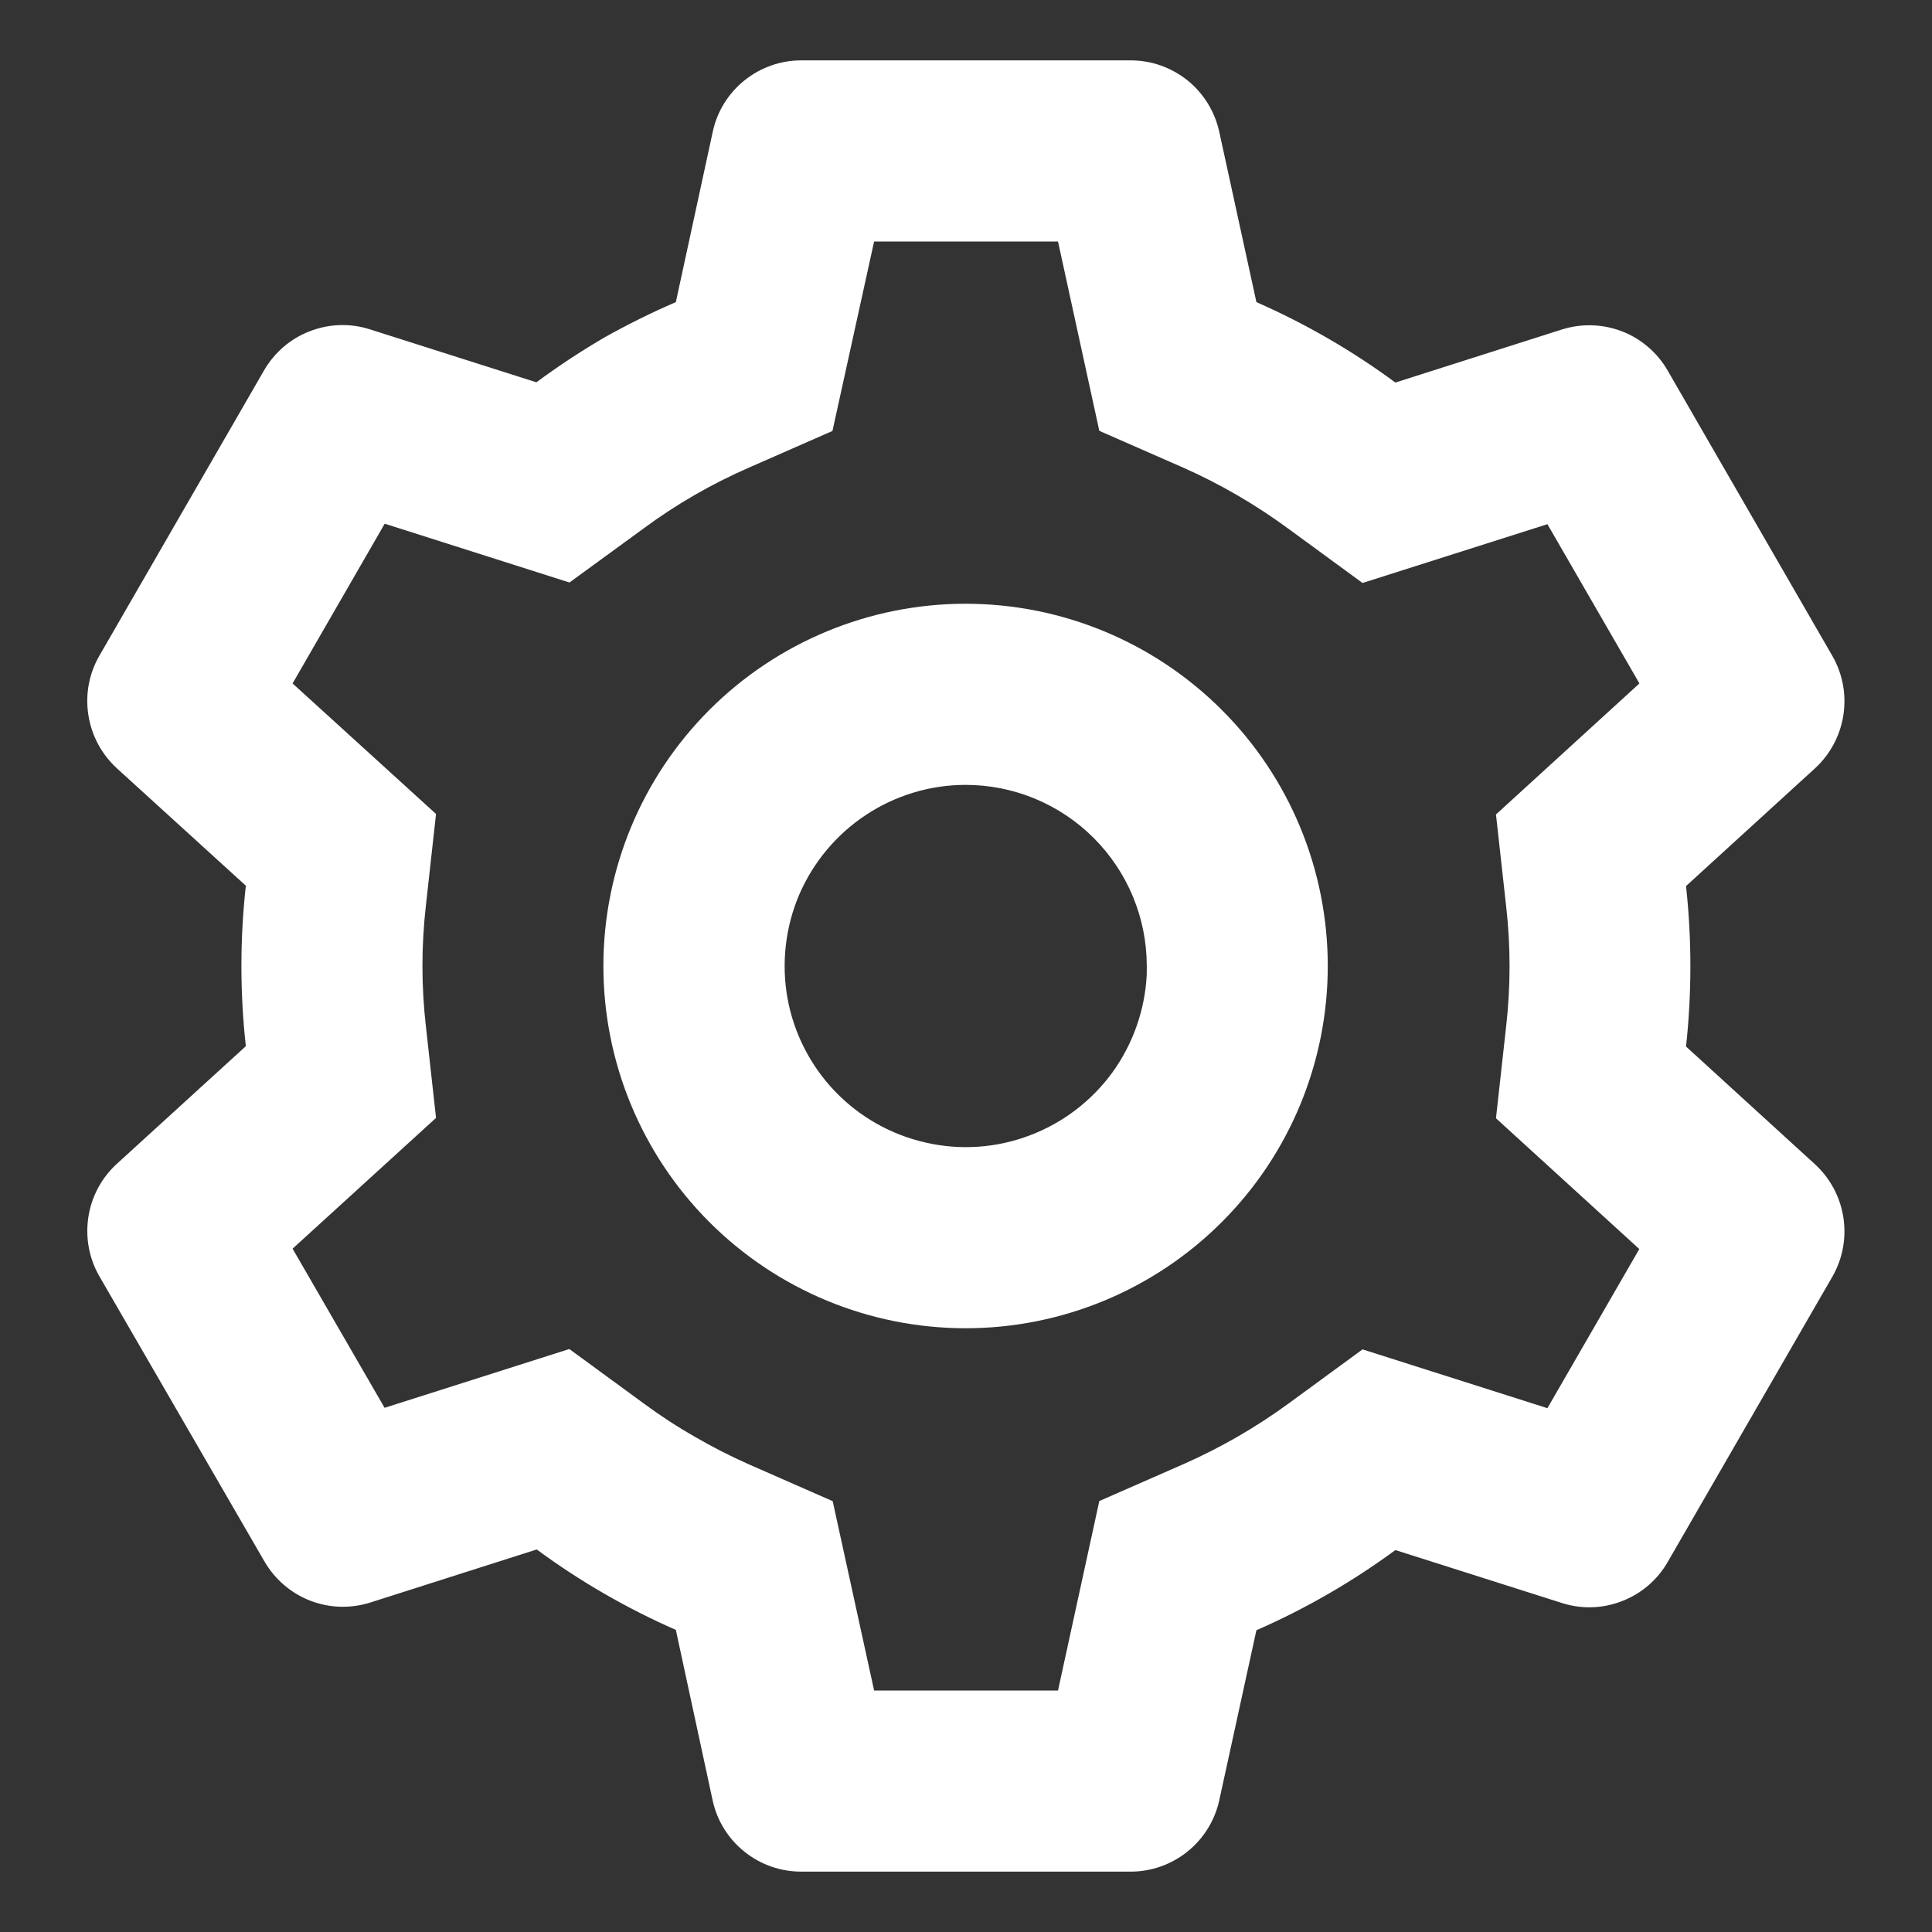 <svg width="16" height="16" viewBox="0 0 16 16" fill="none" xmlns="http://www.w3.org/2000/svg">
<rect x="0" y="0" width="16" height="16" fill="#333333" stroke="none"/>
<path d="M9.365 15.5H6.635C6.463 15.5 6.298 15.442 6.164 15.334C6.031 15.227 5.938 15.078 5.902 14.911L5.597 13.498C5.189 13.319 4.803 13.096 4.445 12.832L3.068 13.271C2.904 13.323 2.729 13.318 2.569 13.256C2.409 13.194 2.276 13.079 2.19 12.931L0.822 10.568C0.737 10.42 0.706 10.247 0.732 10.078C0.758 9.909 0.841 9.754 0.967 9.639L2.036 8.664C1.987 8.222 1.987 7.776 2.036 7.335L0.967 6.362C0.841 6.246 0.758 6.091 0.732 5.922C0.705 5.753 0.737 5.58 0.822 5.432L2.187 3.067C2.273 2.919 2.406 2.804 2.566 2.743C2.726 2.681 2.901 2.675 3.065 2.728L4.442 3.166C4.625 3.031 4.816 2.905 5.012 2.791C5.202 2.685 5.397 2.588 5.597 2.502L5.903 1.09C5.939 0.923 6.031 0.774 6.165 0.666C6.298 0.559 6.464 0.5 6.635 0.5H9.365C9.536 0.5 9.701 0.559 9.835 0.666C9.968 0.774 10.06 0.923 10.097 1.09L10.405 2.502C10.812 2.681 11.198 2.904 11.556 3.168L12.934 2.729C13.098 2.677 13.273 2.683 13.433 2.744C13.592 2.806 13.726 2.921 13.811 3.069L15.176 5.434C15.35 5.739 15.29 6.125 15.031 6.363L13.963 7.338C14.011 7.779 14.011 8.225 13.963 8.667L15.031 9.642C15.29 9.88 15.35 10.266 15.176 10.571L13.811 12.936C13.726 13.084 13.592 13.199 13.432 13.26C13.273 13.322 13.097 13.328 12.934 13.275L11.556 12.837C11.198 13.1 10.812 13.323 10.405 13.501L10.097 14.911C10.06 15.078 9.967 15.227 9.834 15.334C9.701 15.441 9.535 15.5 9.365 15.5ZM4.715 11.172L5.33 11.622C5.468 11.724 5.612 11.818 5.762 11.903C5.903 11.985 6.047 12.058 6.197 12.125L6.896 12.432L7.239 14H8.762L9.104 12.431L9.804 12.124C10.109 11.989 10.399 11.822 10.669 11.625L11.284 11.175L12.815 11.662L13.576 10.344L12.389 9.261L12.473 8.502C12.511 8.17 12.511 7.835 12.473 7.503L12.389 6.745L13.577 5.66L12.815 4.341L11.284 4.828L10.669 4.378C10.399 4.18 10.11 4.011 9.804 3.875L9.104 3.568L8.762 2H7.239L6.894 3.569L6.197 3.875C5.891 4.009 5.601 4.176 5.332 4.375L4.716 4.824L3.186 4.337L2.423 5.66L3.611 6.741L3.527 7.5C3.489 7.833 3.489 8.168 3.527 8.499L3.611 9.258L2.423 10.341L3.185 11.659L4.715 11.172ZM7.997 11C7.201 11 6.438 10.684 5.875 10.121C5.313 9.559 4.997 8.796 4.997 8C4.997 7.204 5.313 6.441 5.875 5.879C6.438 5.316 7.201 5 7.997 5C8.792 5 9.555 5.316 10.118 5.879C10.681 6.441 10.996 7.204 10.996 8C10.996 8.796 10.681 9.559 10.118 10.121C9.555 10.684 8.792 11 7.997 11ZM7.997 6.5C7.703 6.5 7.416 6.587 7.171 6.749C6.926 6.911 6.734 7.141 6.618 7.411C6.503 7.682 6.47 7.98 6.522 8.269C6.575 8.558 6.711 8.825 6.914 9.037C7.117 9.249 7.378 9.397 7.665 9.462C7.951 9.528 8.25 9.508 8.525 9.404C8.8 9.301 9.039 9.119 9.212 8.882C9.384 8.644 9.483 8.361 9.497 8.068V8.367V8C9.497 7.602 9.339 7.221 9.057 6.939C8.776 6.658 8.394 6.5 7.997 6.5Z" fill="white"/>
</svg>
